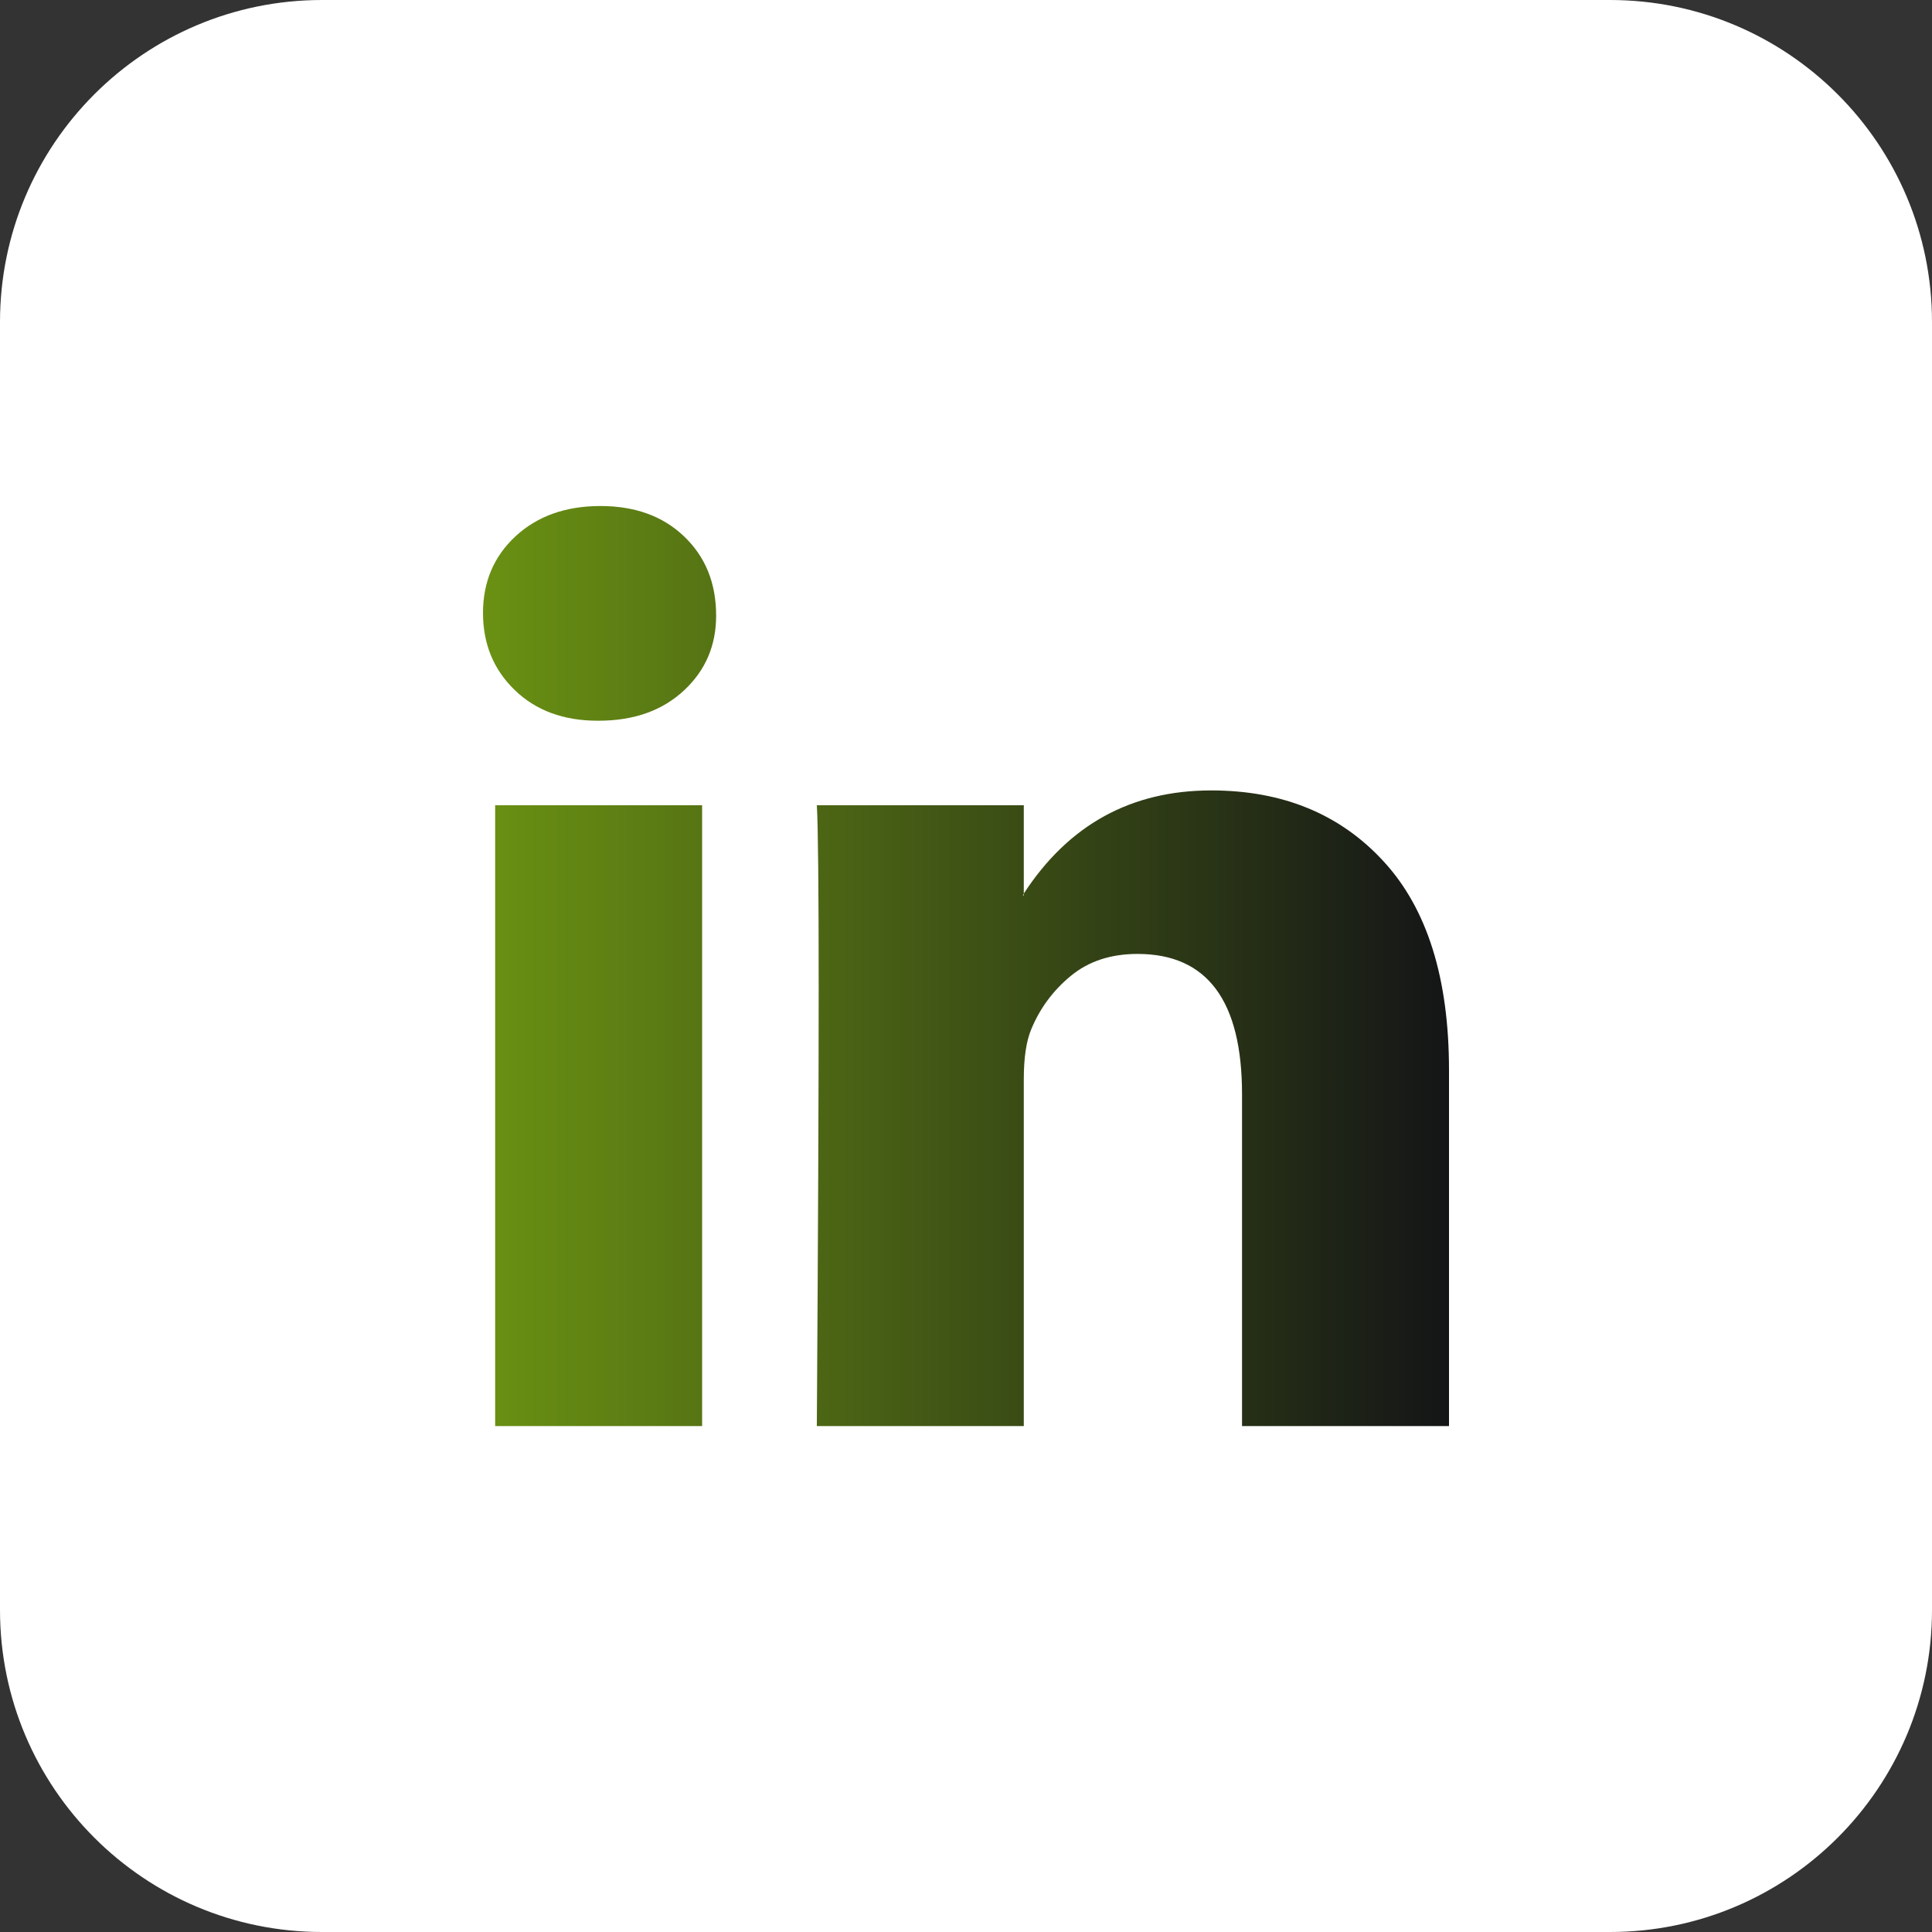 <svg width="24" height="24" viewBox="0 0 24 24" fill="none" xmlns="http://www.w3.org/2000/svg">
<rect x="0" y="0" width="24" height="24" fill="#333333" stroke="none"/>
<path d="M0 4C0 1.791 1.791 0 4 0H20C22.209 0 24 1.791 24 4V20C24 22.209 22.209 24 20 24H4C1.791 24 0 22.209 0 20V4Z" fill="white"/>
<path d="M6 7.614C6 7.229 6.135 6.911 6.405 6.661C6.676 6.411 7.027 6.286 7.459 6.286C7.884 6.286 8.228 6.409 8.49 6.656C8.761 6.91 8.896 7.24 8.896 7.648C8.896 8.018 8.764 8.326 8.502 8.572C8.232 8.826 7.876 8.953 7.436 8.953H7.425C7 8.953 6.656 8.826 6.394 8.572C6.131 8.318 6 7.998 6 7.614ZM6.151 17.715V10.003H8.722V17.715H6.151ZM10.147 17.715H12.718V13.409C12.718 13.139 12.749 12.932 12.811 12.785C12.919 12.524 13.083 12.303 13.303 12.122C13.523 11.941 13.799 11.85 14.131 11.85C14.996 11.85 15.429 12.431 15.429 13.594V17.715H18V13.293C18 12.154 17.73 11.29 17.189 10.702C16.649 10.113 15.934 9.819 15.046 9.819C14.05 9.819 13.274 10.246 12.718 11.1V11.123H12.707L12.718 11.1V10.003H10.147C10.162 10.25 10.17 11.015 10.17 12.301C10.17 13.586 10.162 15.39 10.147 17.715Z" fill="url(#paint0_linear_704_1953)"/>
<defs>
<linearGradient id="paint0_linear_704_1953" x1="18" y1="12" x2="6" y2="12" gradientUnits="userSpaceOnUse">
<stop stop-color="#141517"/>
<stop offset="1" stop-color="#6A9113"/>
</linearGradient>
</defs>
</svg>
